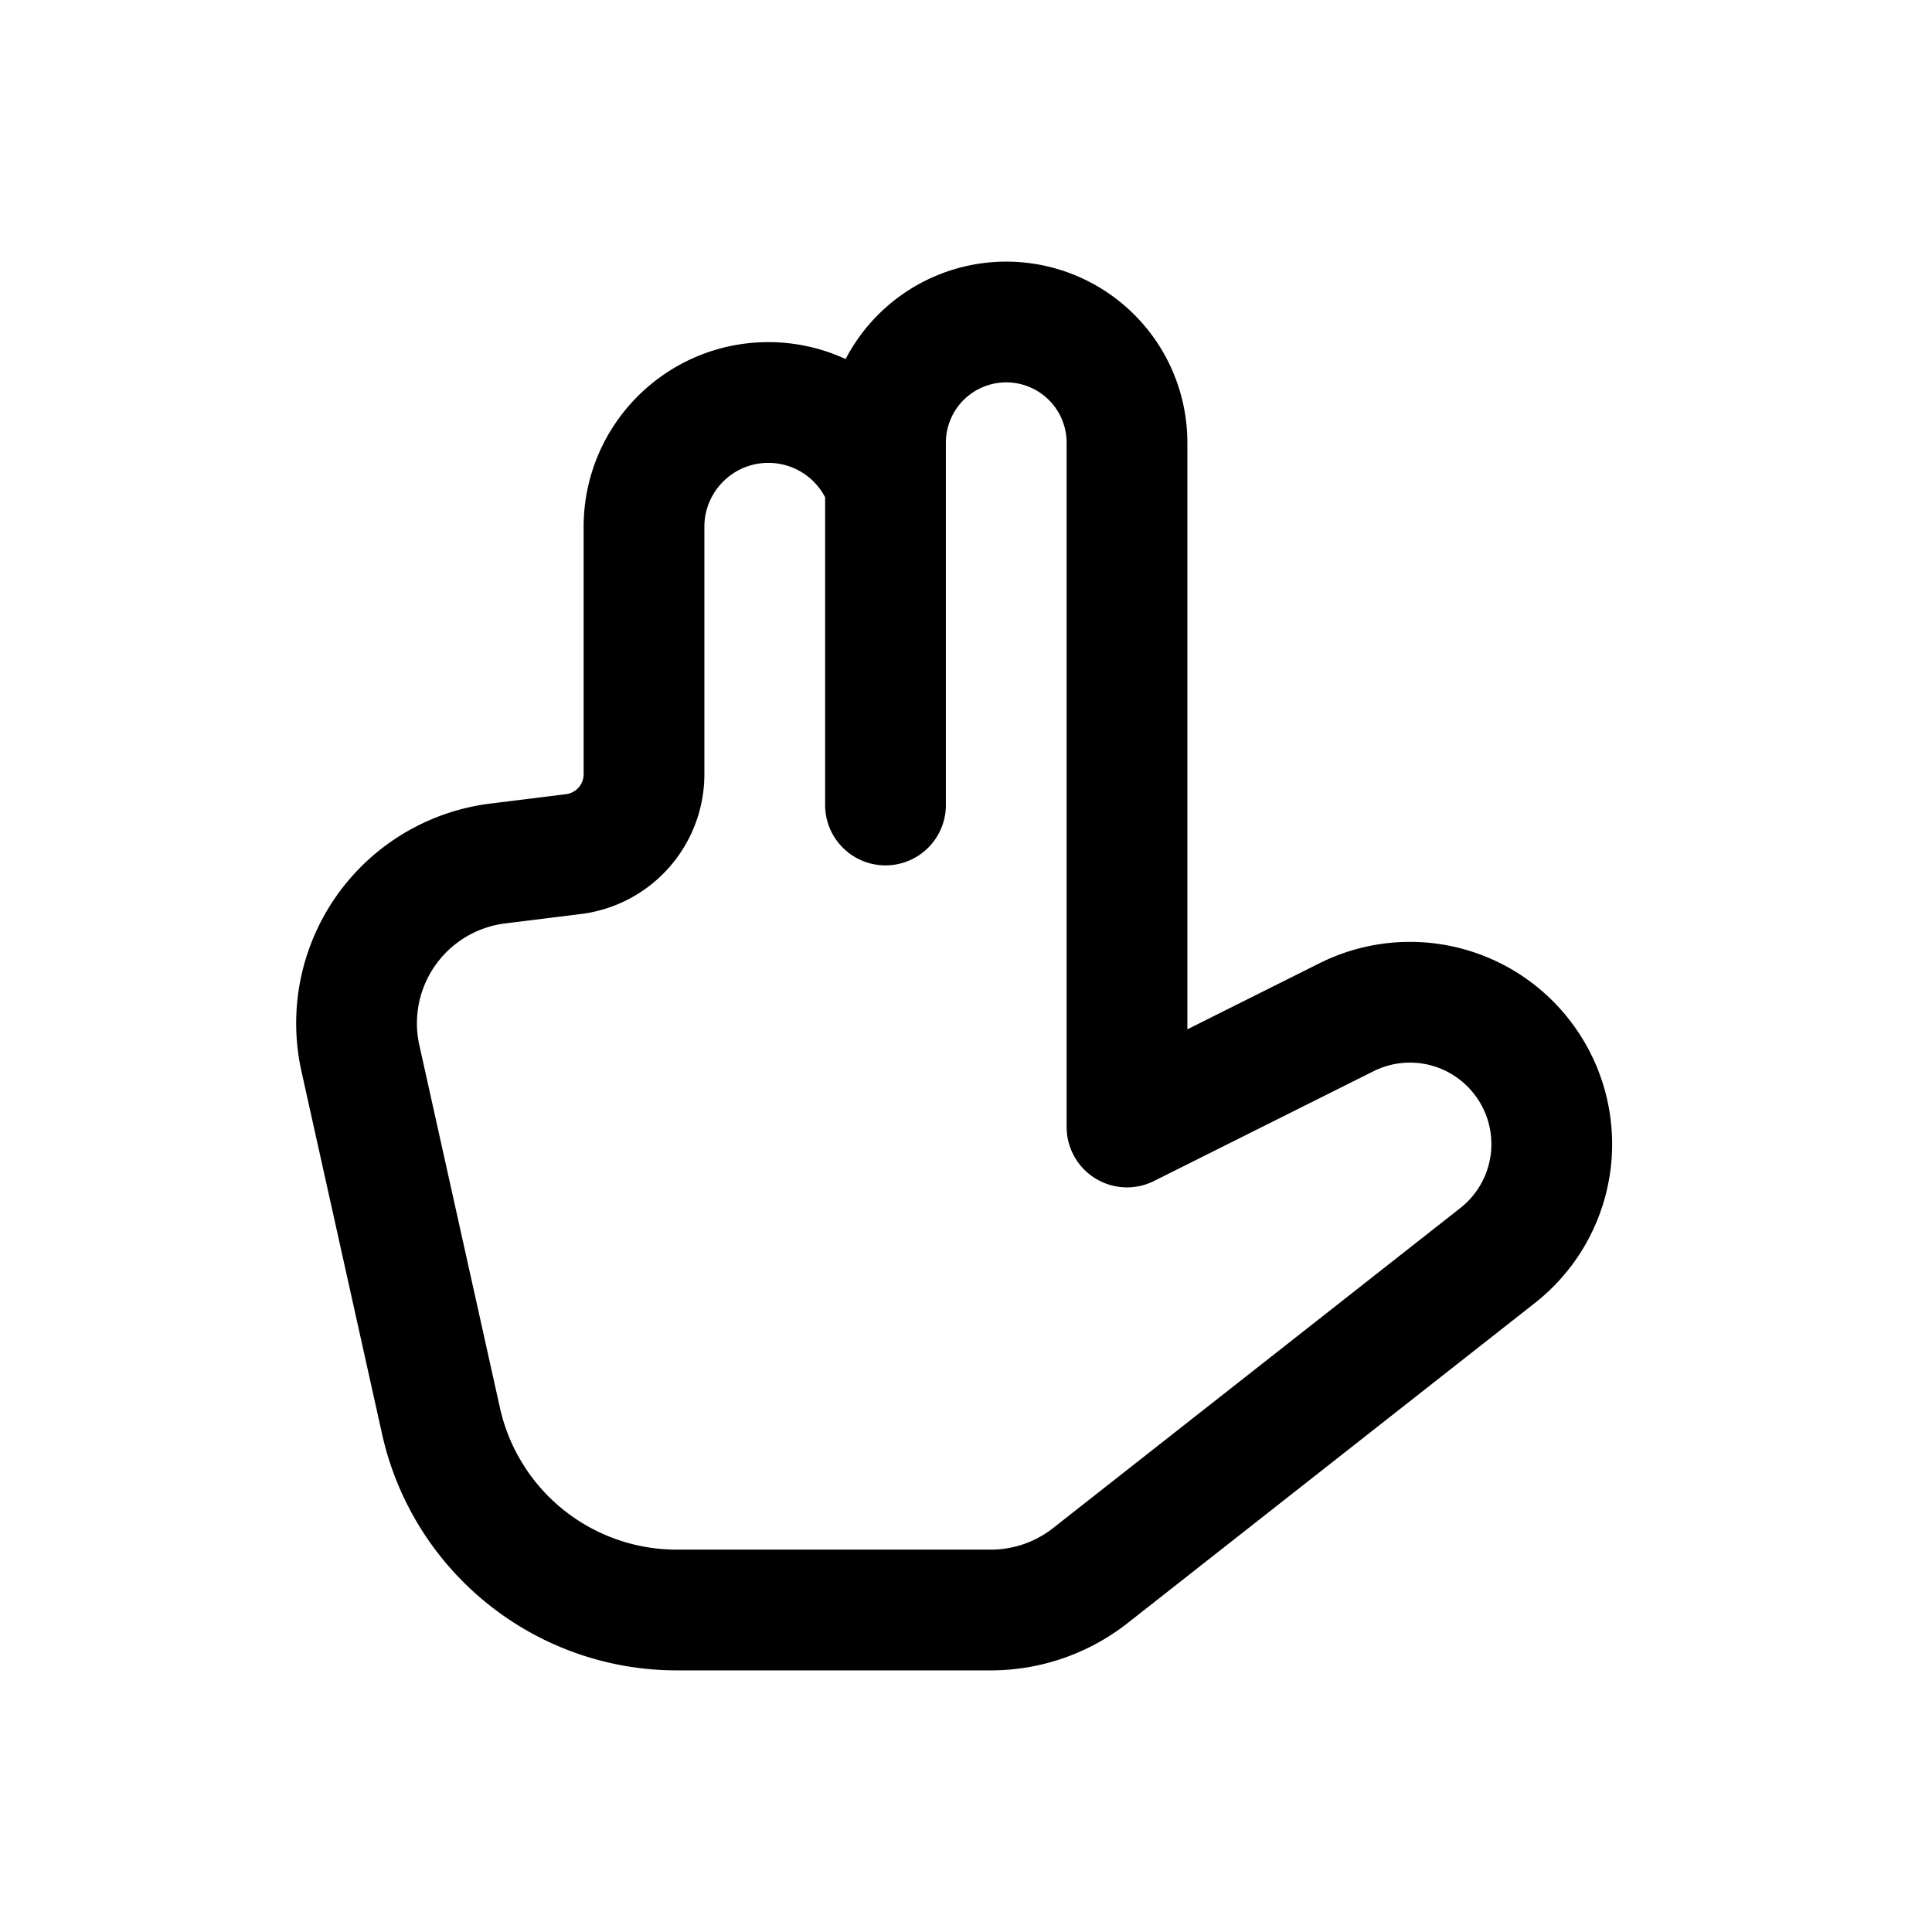 <svg id="hand2FingersLeft" xmlns="http://www.w3.org/2000/svg" fill="none" viewBox="0 0 24 24"><path stroke="currentColor" stroke-linecap="round" stroke-linejoin="round" stroke-width="1.5" d="M11 6v-.5A1.5 1.5 0 0 1 12.5 4v0A1.5 1.5 0 0 1 14 5.5V14l2.726-1.363a1.76 1.76 0 0 1 2.164.475v0a1.76 1.76 0 0 1-.288 2.486l-5.058 3.975a2 2 0 0 1-1.236.427H8.407a3 3 0 0 1-2.929-2.35l-1.001-4.504a2 2 0 0 1 1.704-2.419l.943-.117A1 1 0 0 0 8 9.617V6.545C8 5.692 8.692 5 9.545 5v0c.585 0 1.12.33 1.382.854zm0 0v4" /></svg>